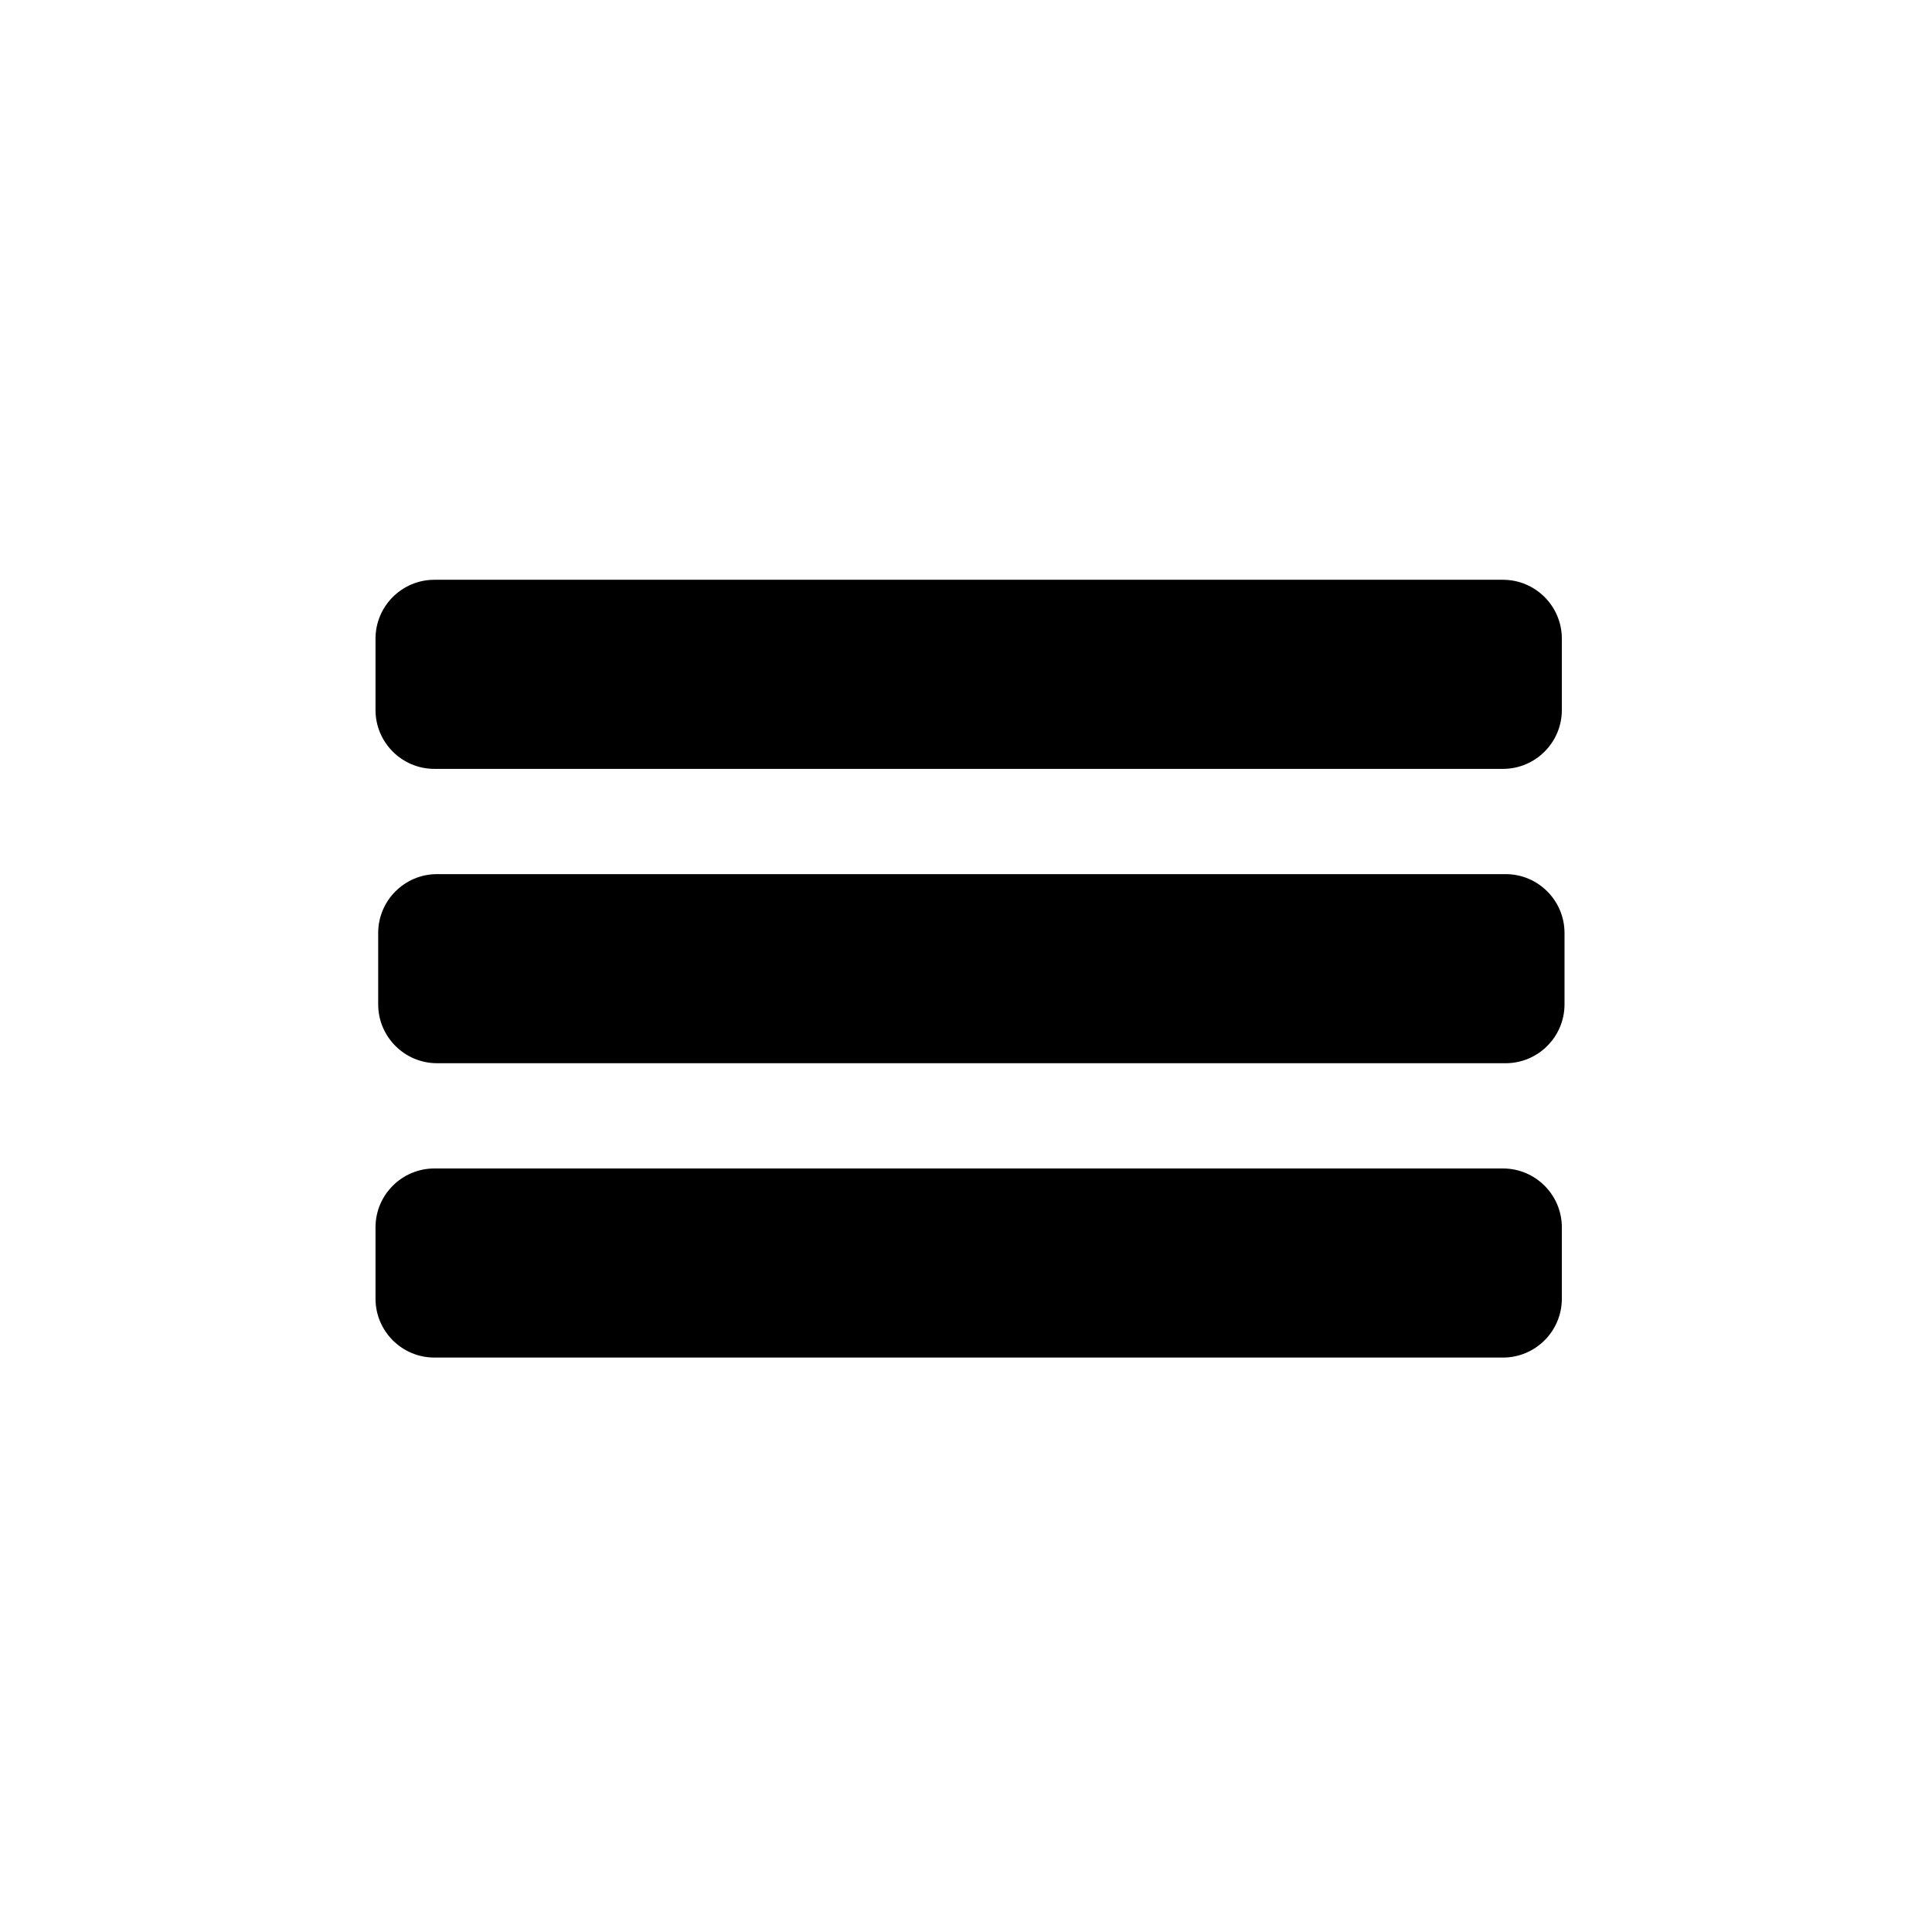 <?xml version="1.0" encoding="iso-8859-1"?>
<!-- Generator: Adobe Illustrator 16.0.3, SVG Export Plug-In . SVG Version: 6.00 Build 0)  -->
<!DOCTYPE svg PUBLIC "-//W3C//DTD SVG 1.1//EN" "http://www.w3.org/Graphics/SVG/1.1/DTD/svg11.dtd">
<svg version="1.1" xmlns="http://www.w3.org/2000/svg" xmlns:xlink="http://www.w3.org/1999/xlink" x="0px" y="0px" width="361px"
	 height="361px" viewBox="0 0 361 361" style="enable-background:new 0 0 361 361;" xml:space="preserve">
<g id="control_x5F_hamburger_x5F_f">
	<g>
		<path style="fill:#000000;" d="M281.335,163.333H81.665c-6.065,0-11,4.935-11,11v13.334c0,6.065,4.935,11,11,11h199.67
			c6.065,0,11-4.935,11-11v-13.334C292.335,168.268,287.4,163.333,281.335,163.333z"/>
		<path style="fill:#000000;" d="M81.165,143.667h199.67c6.065,0,11-4.935,11-11v-13.334c0-6.065-4.935-11-11-11H81.165
			c-6.065,0-11,4.935-11,11v13.334C70.165,138.732,75.1,143.667,81.165,143.667z"/>
		<path style="fill:#000000;" d="M280.835,218.333H81.165c-6.065,0-11,4.935-11,11v13.334c0,6.065,4.935,11,11,11h199.67
			c6.065,0,11-4.935,11-11v-13.334C291.835,223.268,286.9,218.333,280.835,218.333z"/>
	</g>
</g>
<g id="Ebene_1">
</g>
</svg>
